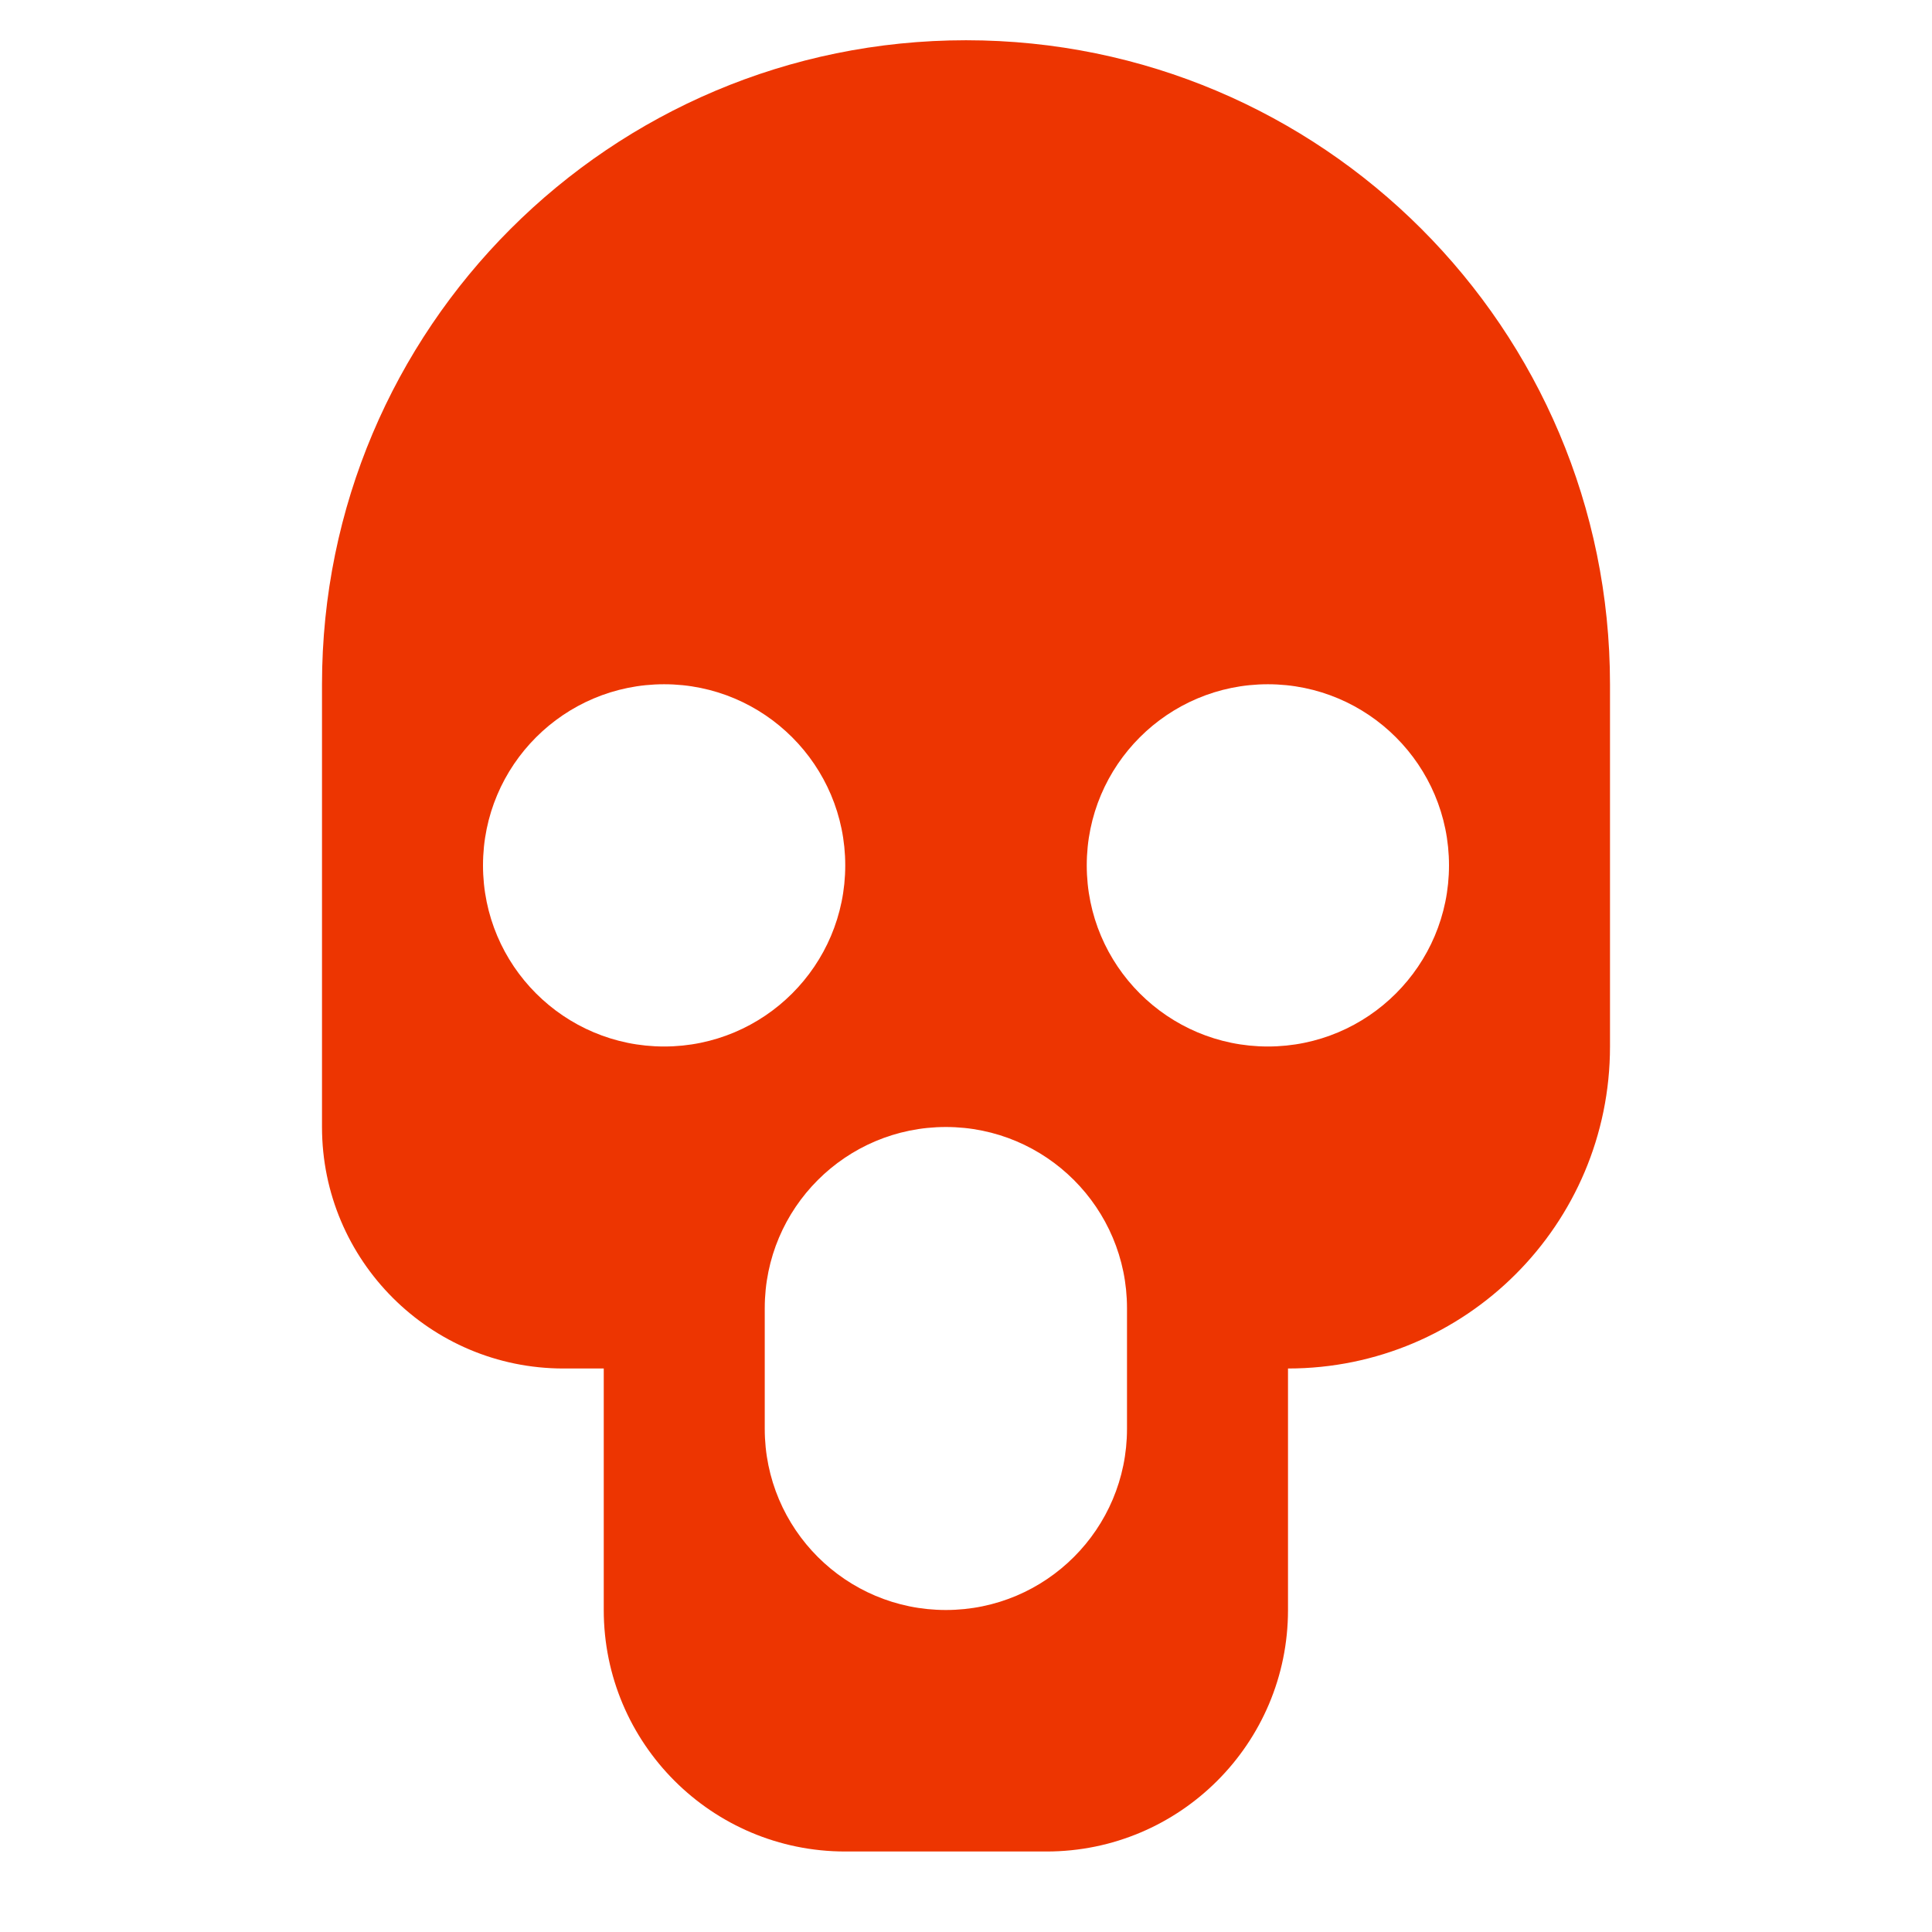 <svg width="48" height="48" viewBox="0 0 48 48" fill="none" xmlns="http://www.w3.org/2000/svg">
<path fill-rule="evenodd" clip-rule="evenodd" d="M8 17C8 8.163 15.163 1 24 1C32.837 1 40 8.163 40 17V26C40 30.418 36.418 34 32 34V40C32 43.314 29.314 46 26 46H21C17.686 46 15 43.314 15 40V34H14C10.686 34 8 31.314 8 28V17ZM36 21.5C36 23.985 33.985 26 31.5 26C29.015 26 27 23.985 27 21.5C27 19.015 29.015 17 31.5 17C33.985 17 36 19.015 36 21.5ZM16.5 26C18.985 26 21 23.985 21 21.5C21 19.015 18.985 17 16.5 17C14.015 17 12 19.015 12 21.5C12 23.985 14.015 26 16.5 26ZM28 32.5C28 30.015 25.985 28 23.5 28C21.015 28 19 30.015 19 32.5V35.5C19 37.985 21.015 40 23.5 40C25.985 40 28 37.985 28 35.5V32.5Z" fill="#ED3501"/>
</svg>

